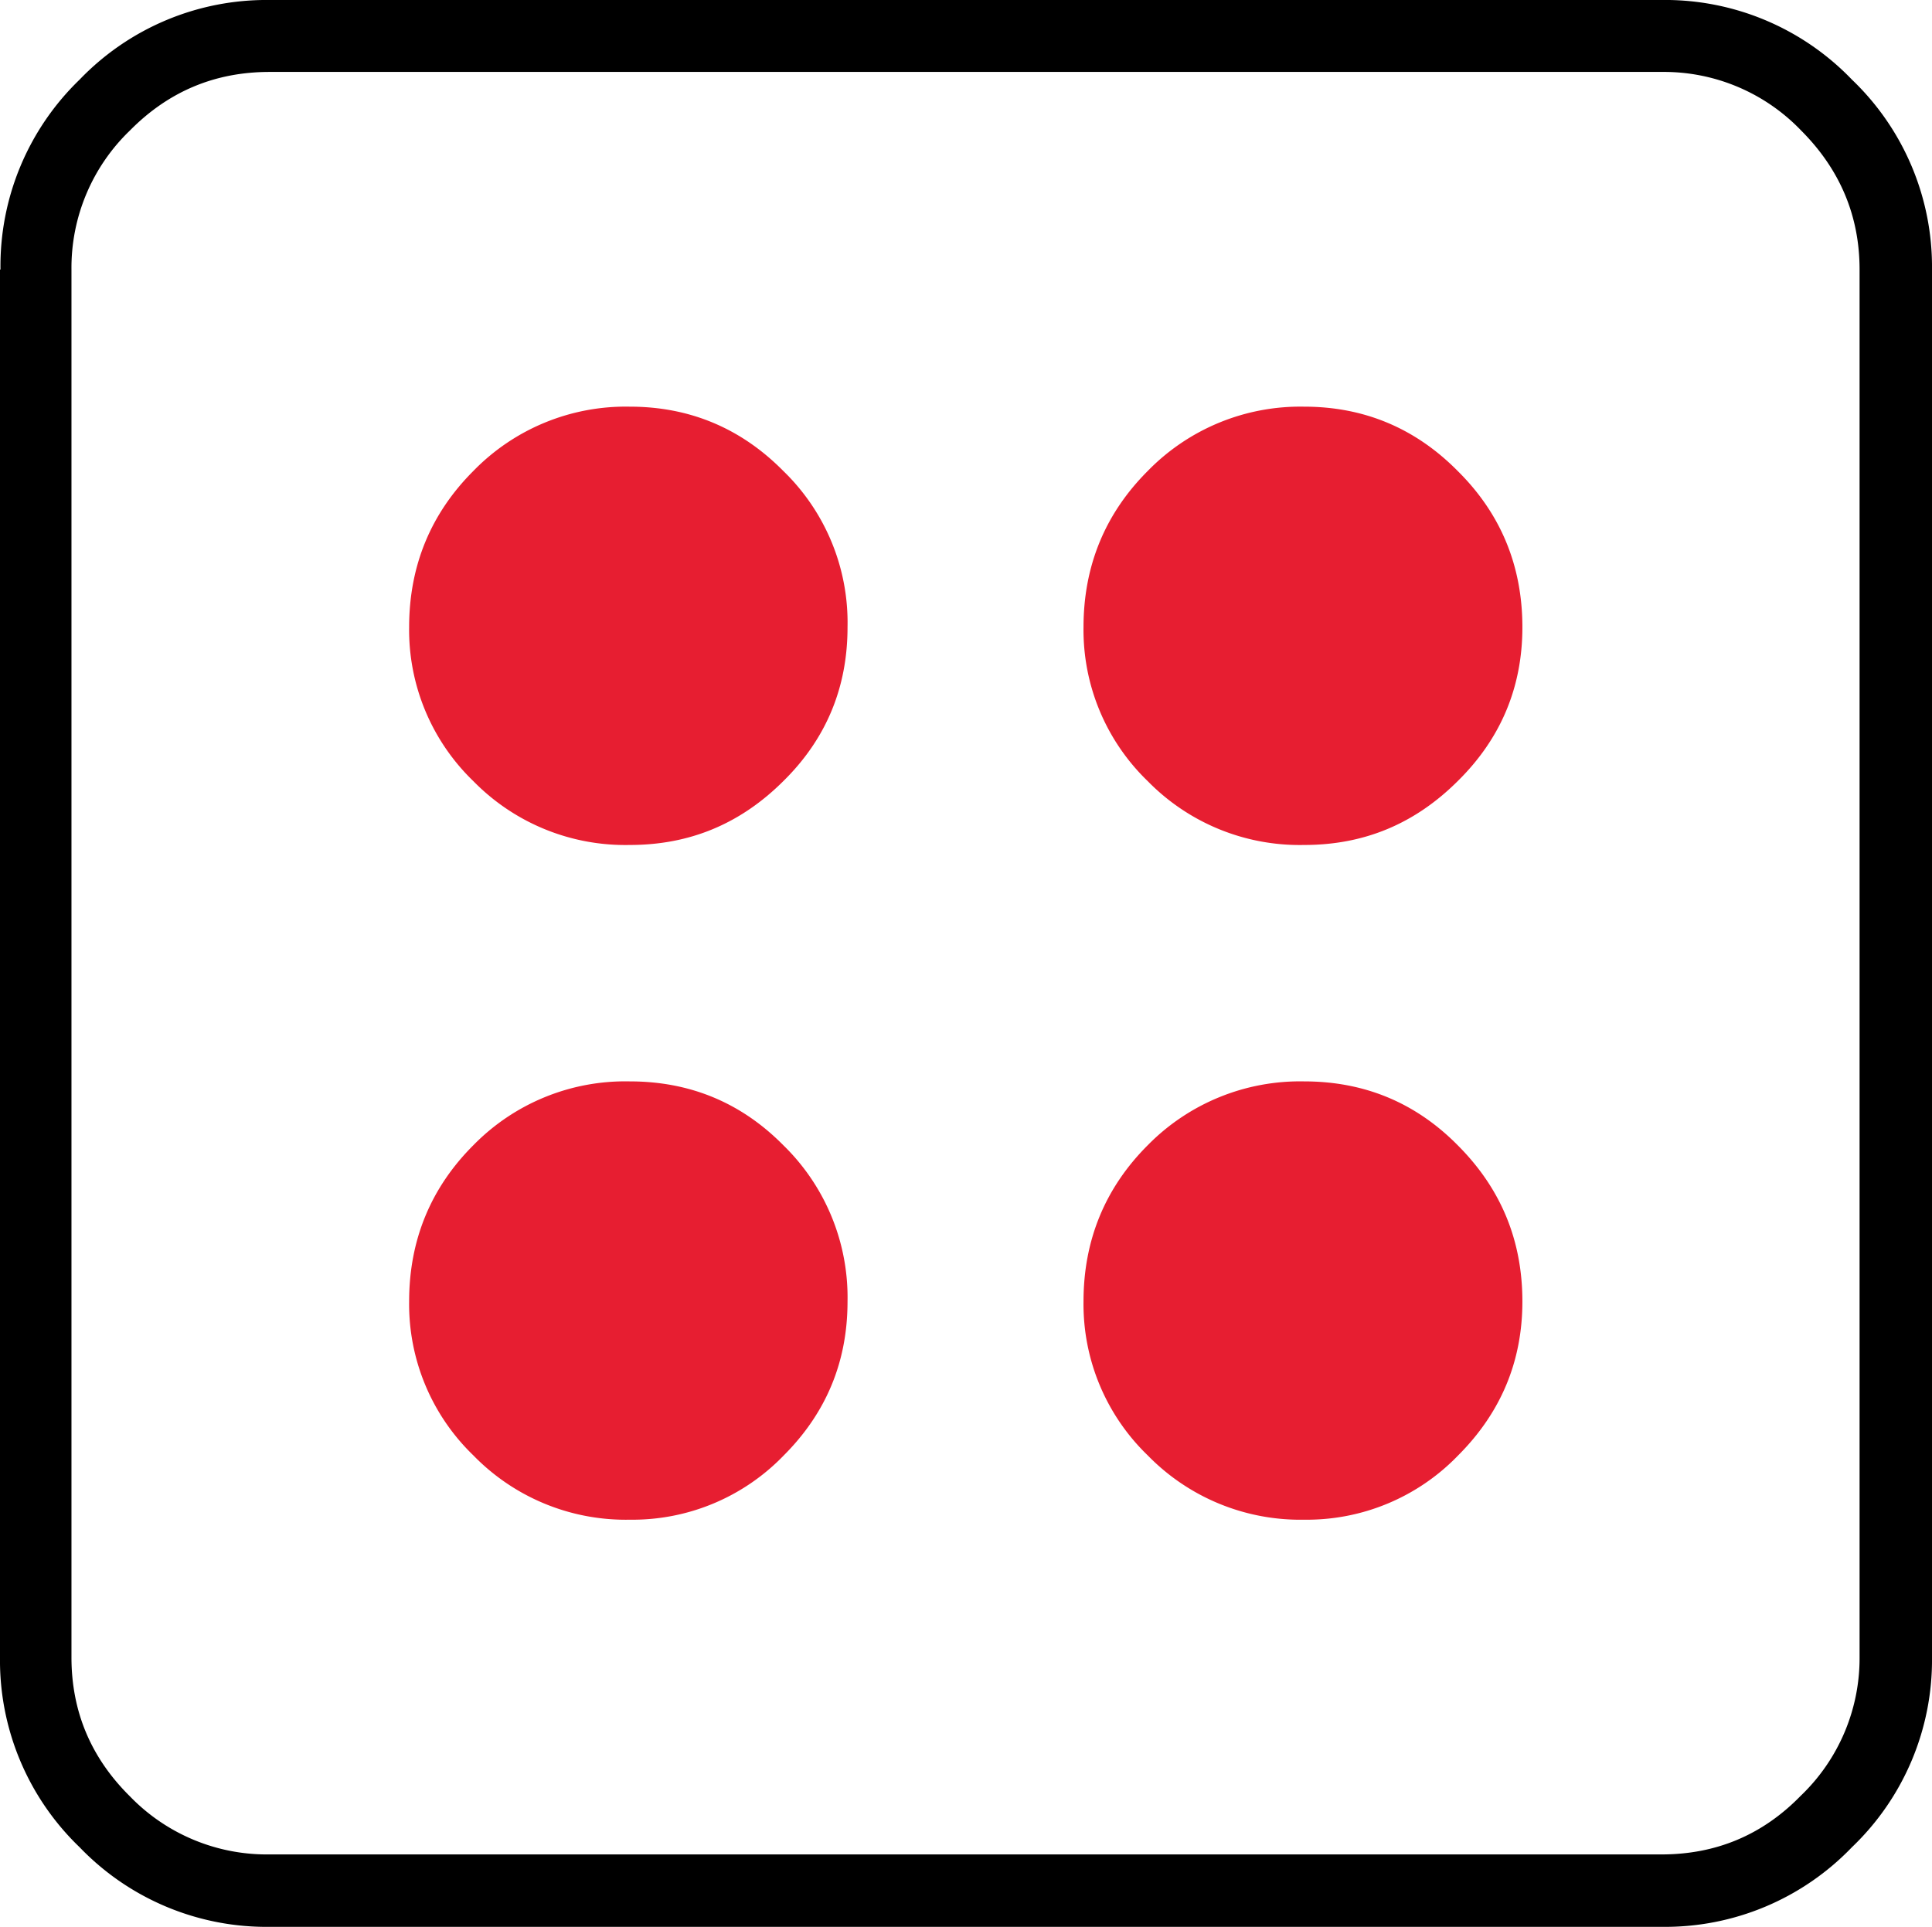 <svg xmlns="http://www.w3.org/2000/svg" xml:space="preserve" style="fill-rule:evenodd;clip-rule:evenodd;stroke-linejoin:round;stroke-miterlimit:2" viewBox="2.39 3.04 40.28 40.18"><path d="M2.4 8.66A5.4 5.4 0 0 1 4.05 4.7a5.4 5.4 0 0 1 3.96-1.66h29.01A5.4 5.4 0 0 1 41 4.7a5.4 5.4 0 0 1 1.67 3.96V37.6A5.4 5.4 0 0 1 41 41.56a5.4 5.4 0 0 1-3.96 1.66H8.02a5.4 5.4 0 0 1-3.97-1.66 5.4 5.4 0 0 1-1.66-3.96V8.66Zm34.63 33.05c1.13 0 2.1-.4 2.9-1.22a3.97 3.97 0 0 0 1.23-2.9V8.66c0-1.12-.41-2.09-1.22-2.9a3.96 3.96 0 0 0-2.9-1.22H8.01c-1.13 0-2.1.4-2.91 1.22a3.97 3.97 0 0 0-1.22 2.9V37.6c0 1.12.4 2.09 1.22 2.9A3.97 3.97 0 0 0 8 41.71h29.02Z"/><path d="M34.13 30.18c0 1.25-.45 2.32-1.34 3.21a4.38 4.38 0 0 1-3.21 1.34 4.44 4.44 0 0 1-3.26-1.34 4.38 4.38 0 0 1-1.34-3.21c0-1.28.45-2.37 1.34-3.26a4.45 4.45 0 0 1 3.26-1.33c1.25 0 2.32.44 3.2 1.33.9.9 1.35 1.98 1.35 3.26Zm-14.07 0c0 1.25-.44 2.32-1.33 3.21a4.38 4.38 0 0 1-3.21 1.34 4.43 4.43 0 0 1-3.26-1.34 4.38 4.38 0 0 1-1.34-3.21c0-1.28.45-2.37 1.34-3.26a4.43 4.43 0 0 1 3.26-1.33c1.25 0 2.32.44 3.2 1.33a4.43 4.43 0 0 1 1.34 3.26Zm0-14.06c0 1.25-.44 2.32-1.33 3.2-.9.9-1.96 1.34-3.21 1.34a4.43 4.43 0 0 1-3.26-1.33 4.38 4.38 0 0 1-1.34-3.21c0-1.28.45-2.37 1.34-3.26a4.43 4.43 0 0 1 3.26-1.34c1.25 0 2.32.45 3.2 1.34a4.4 4.4 0 0 1 1.34 3.26Zm14.07 0c0 1.25-.45 2.32-1.34 3.2-.9.9-1.96 1.34-3.21 1.34a4.43 4.43 0 0 1-3.26-1.33 4.38 4.38 0 0 1-1.34-3.21c0-1.28.45-2.37 1.34-3.26a4.44 4.44 0 0 1 3.26-1.34c1.25 0 2.32.45 3.2 1.34.9.89 1.35 1.98 1.35 3.26Z" style="fill:#e71e31"/></svg>